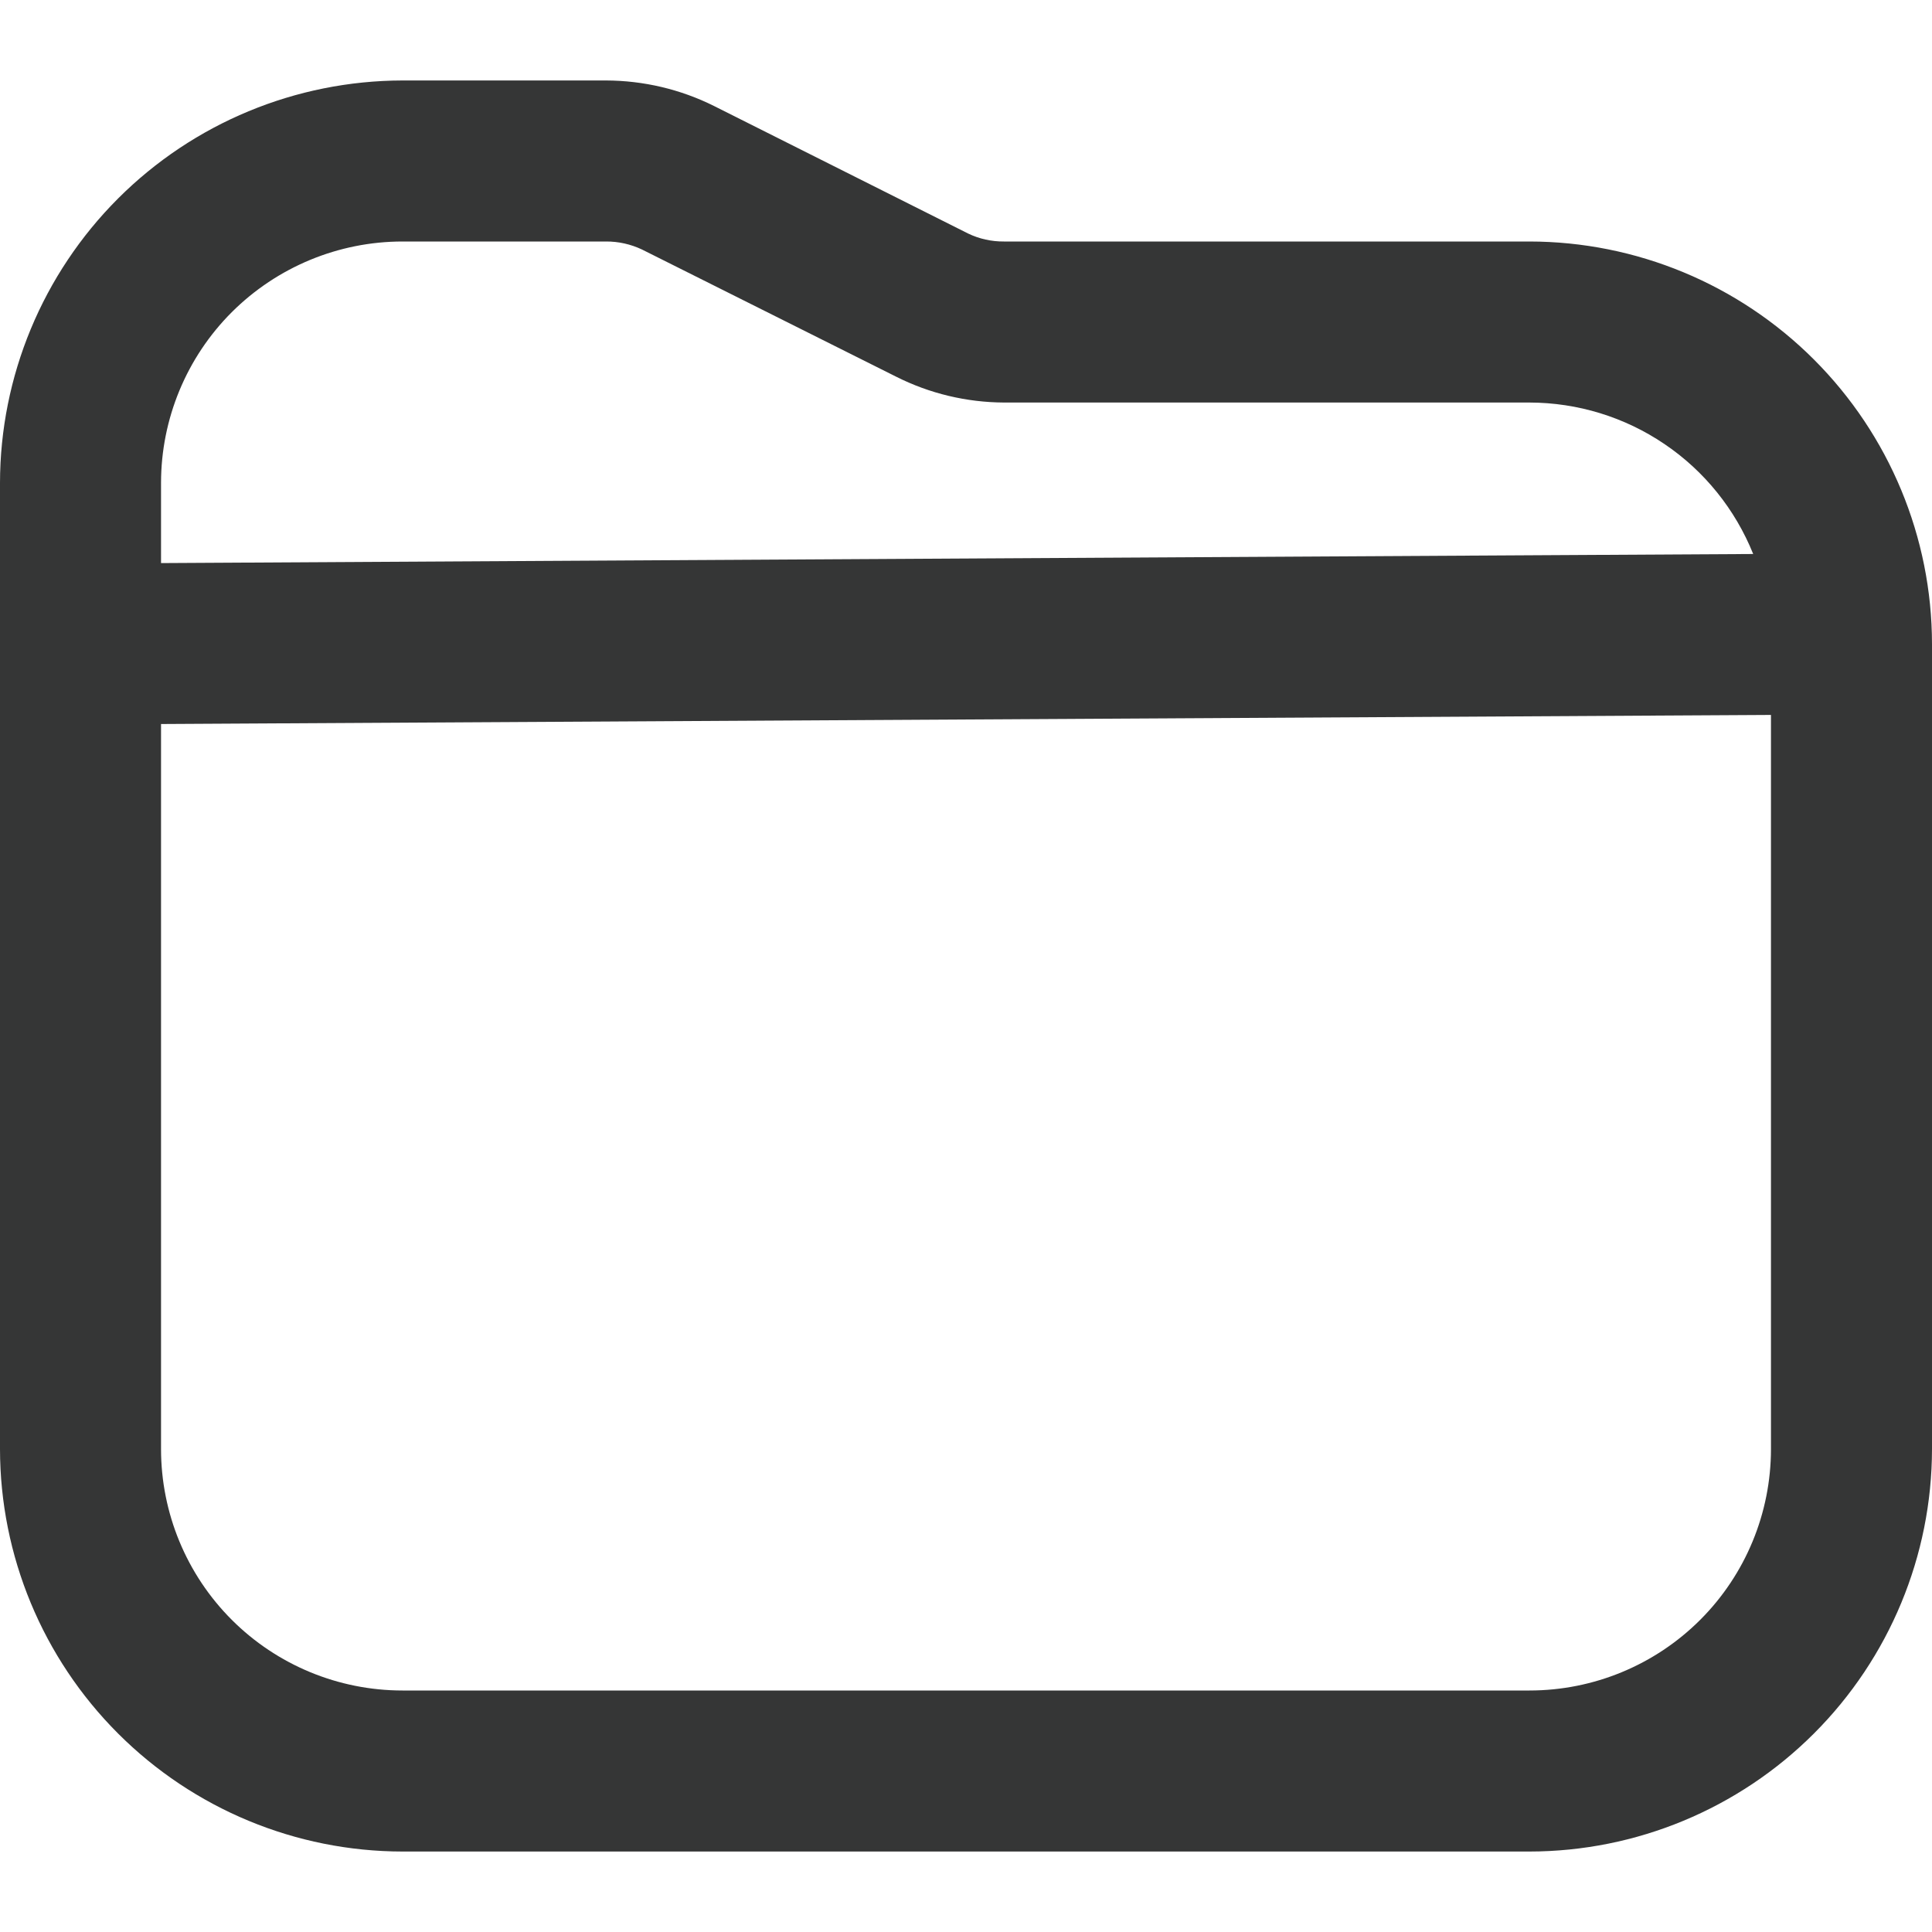 <svg width="20" height="20" viewBox="0 0 20 20" fill="none" xmlns="http://www.w3.org/2000/svg">
<g clip-path="url(#clip0_399_11592)">
<path d="M15.833 2.5H10.393C10.264 2.501 10.137 2.473 10.021 2.417L7.391 1.097C7.044 0.924 6.661 0.834 6.273 0.833H4.167C3.062 0.835 2.003 1.274 1.222 2.055C0.441 2.836 0.001 3.896 0 5L0 15C0.001 16.105 0.441 17.164 1.222 17.945C2.003 18.726 3.062 19.166 4.167 19.167H15.833C16.938 19.166 17.997 18.726 18.778 17.945C19.559 17.164 19.999 16.105 20 15V6.667C19.999 5.562 19.559 4.503 18.778 3.722C17.997 2.941 16.938 2.501 15.833 2.5ZM4.167 2.5H6.273C6.402 2.499 6.53 2.528 6.646 2.583L9.276 3.899C9.623 4.074 10.005 4.165 10.393 4.167H15.833C16.332 4.168 16.818 4.317 17.231 4.597C17.644 4.876 17.963 5.273 18.149 5.735L1.667 5.829V5C1.667 4.337 1.93 3.701 2.399 3.232C2.868 2.764 3.504 2.5 4.167 2.5ZM15.833 17.5H4.167C3.504 17.5 2.868 17.237 2.399 16.768C1.93 16.299 1.667 15.663 1.667 15V7.495L18.333 7.401V15C18.333 15.663 18.07 16.299 17.601 16.768C17.132 17.237 16.496 17.5 15.833 17.5Z" fill="#353636"/>
</g>
<defs>
<clipPath id="clip0_399_11592">
<rect width="20" height="20" fill="white"/>
</clipPath>
</defs>
</svg>
